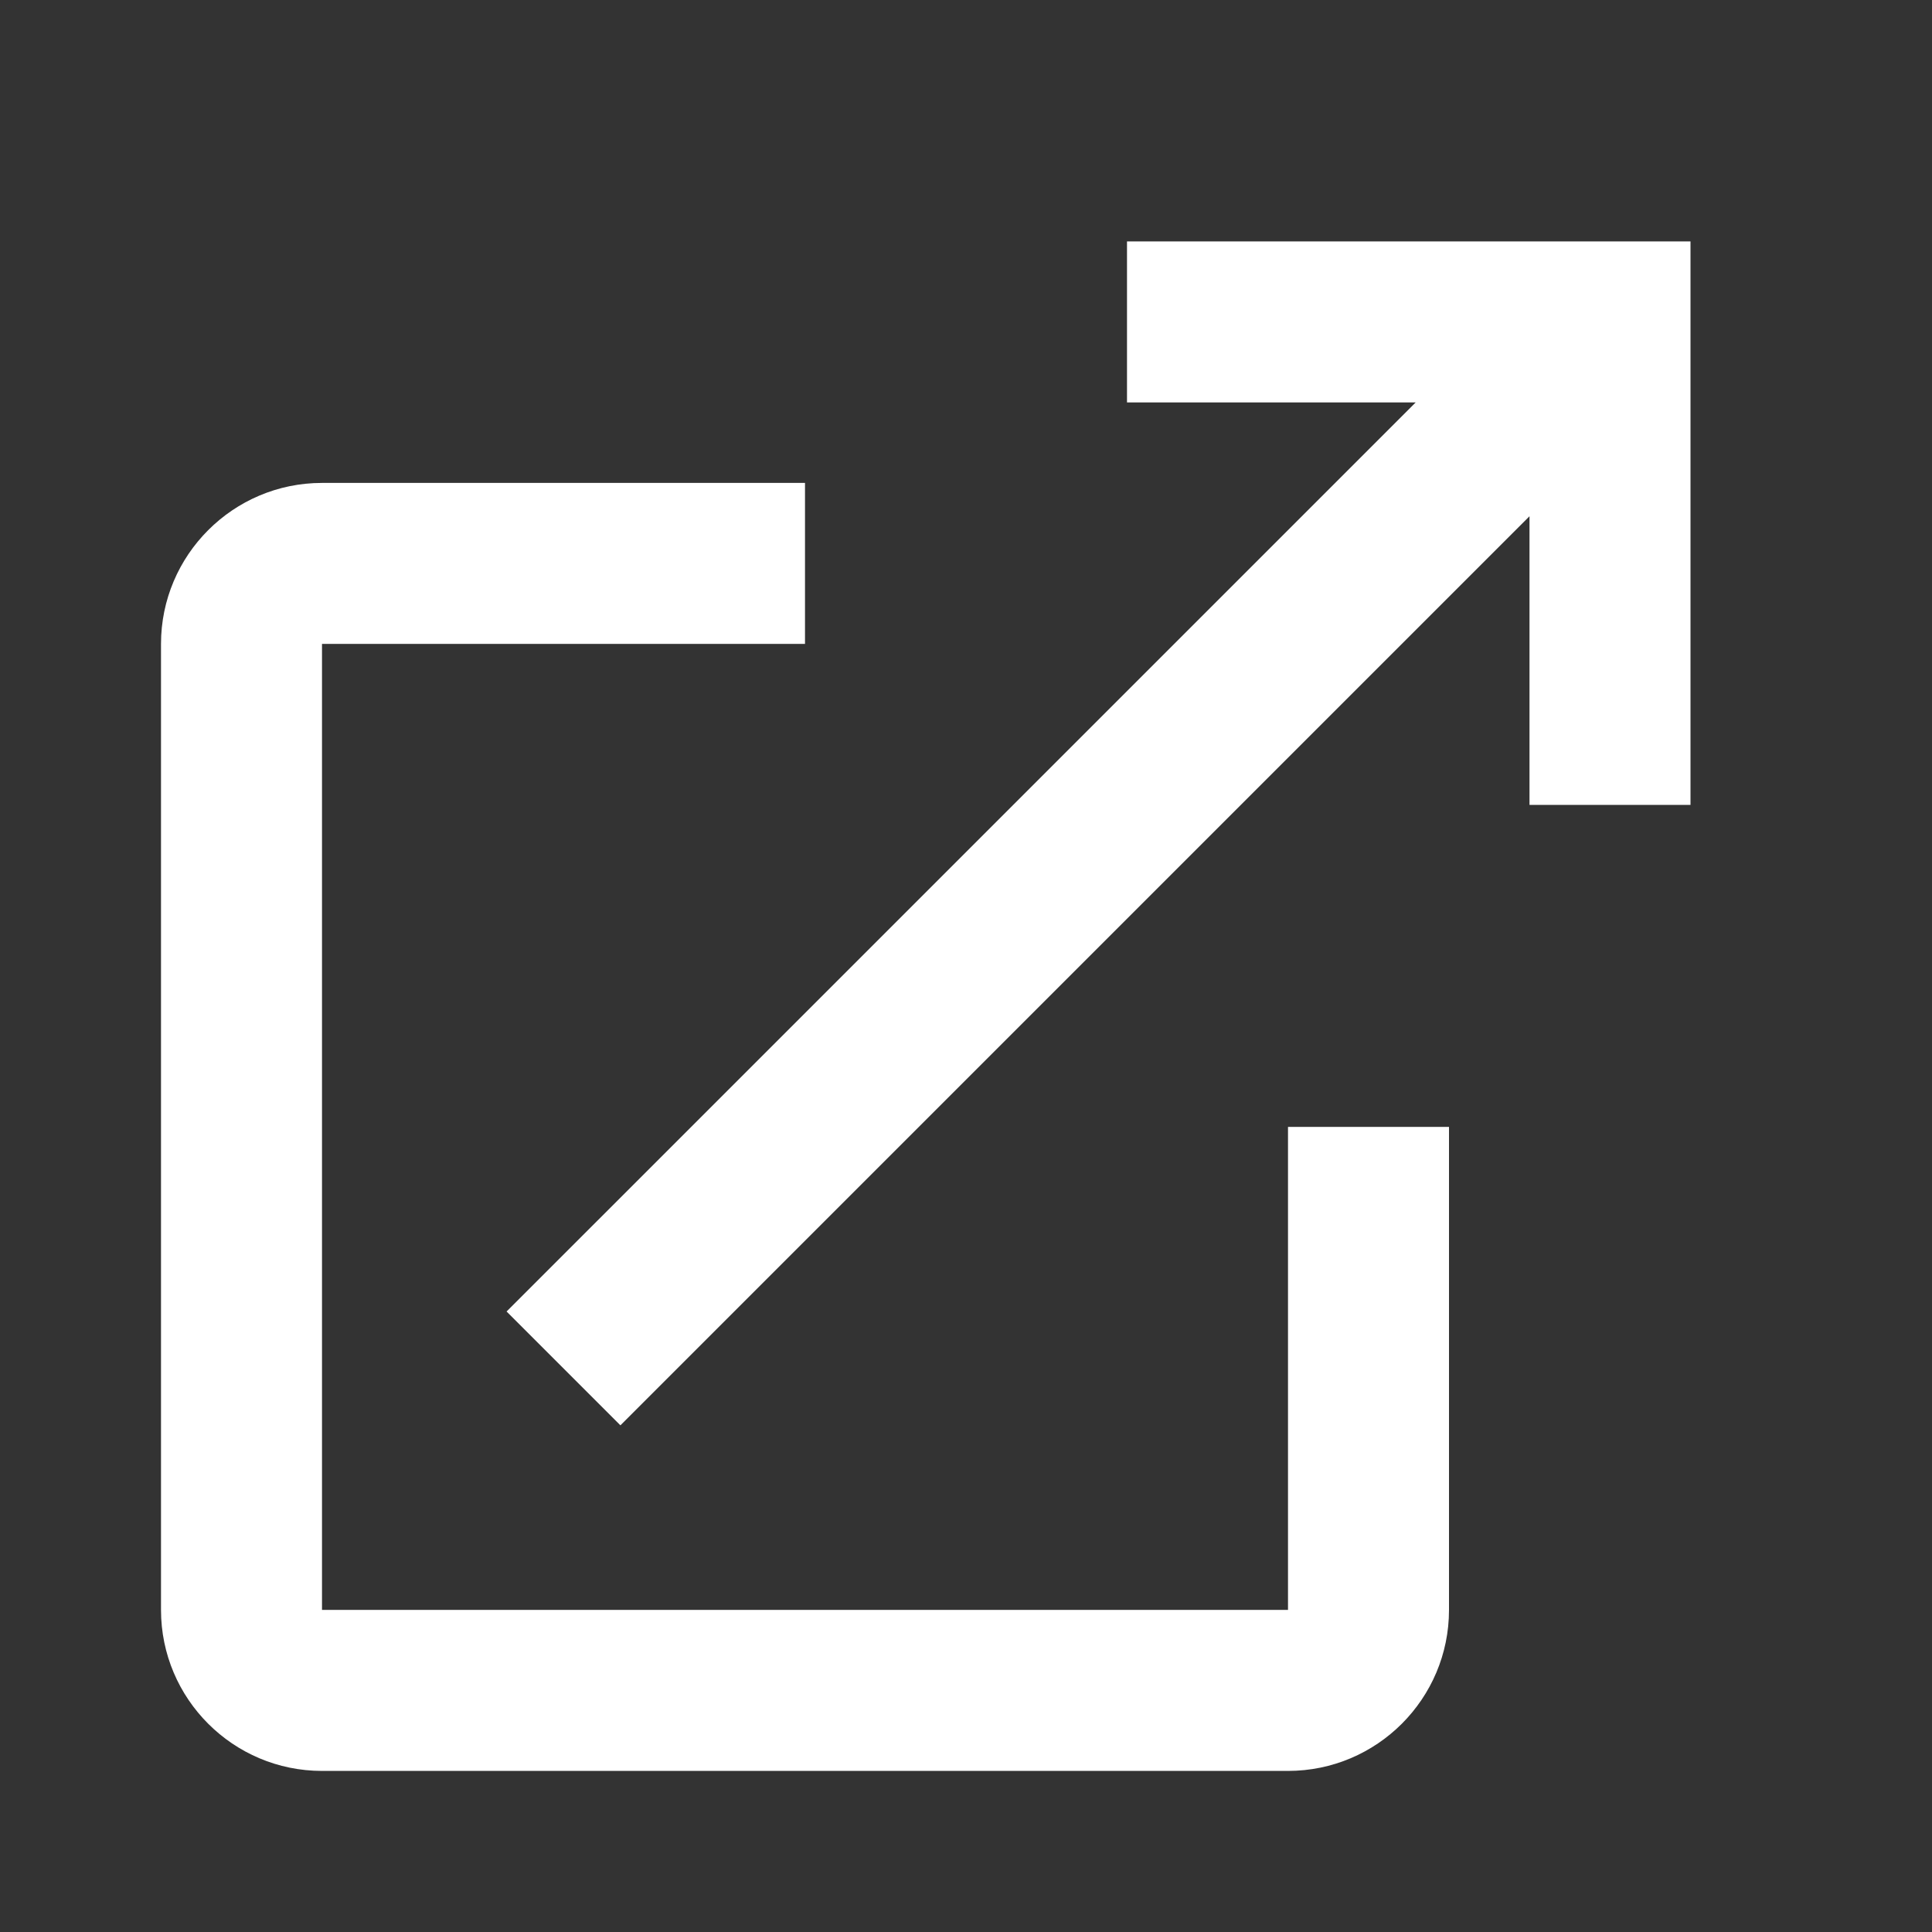 <?xml version="1.0" encoding="utf-8"?>
<!-- Generator: Adobe Illustrator 17.1.0, SVG Export Plug-In . SVG Version: 6.00 Build 0)  -->
<!DOCTYPE svg PUBLIC "-//W3C//DTD SVG 1.1//EN" "http://www.w3.org/Graphics/SVG/1.1/DTD/svg11.dtd">
<svg version="1.1" xmlns="http://www.w3.org/2000/svg" x="0px" y="0px" width="24px"
     height="24px" viewBox="0 0 24 24" enable-background="new 0 0 24 24" xml:space="preserve">
<rect x="0" y="0" width="24" height="24" fill="#333333" stroke="none"/>
<g id="Frame_-_24px">
	<rect y="0.002" fill="none" width="24" height="24"/>
</g>
<g id="Filled_Icons">
	<g>
		<path fill="#ffffff" d="M10,7.999v-2H4c-1.103,0-2,0.897-2,2v12c0,1.104,0.897,2,2,2h12c1.104,0,2-0.896,2-2v-6h-2v6H4v-12H10z"/>
		<polygon fill="#ffffff" points="21,2.999 14,2.999 14,4.999 17.586,4.999 6.293,16.292 7.707,17.706 19,6.413 19,9.999 21,9.999 
					"/>
	</g>
</g>
</svg>
